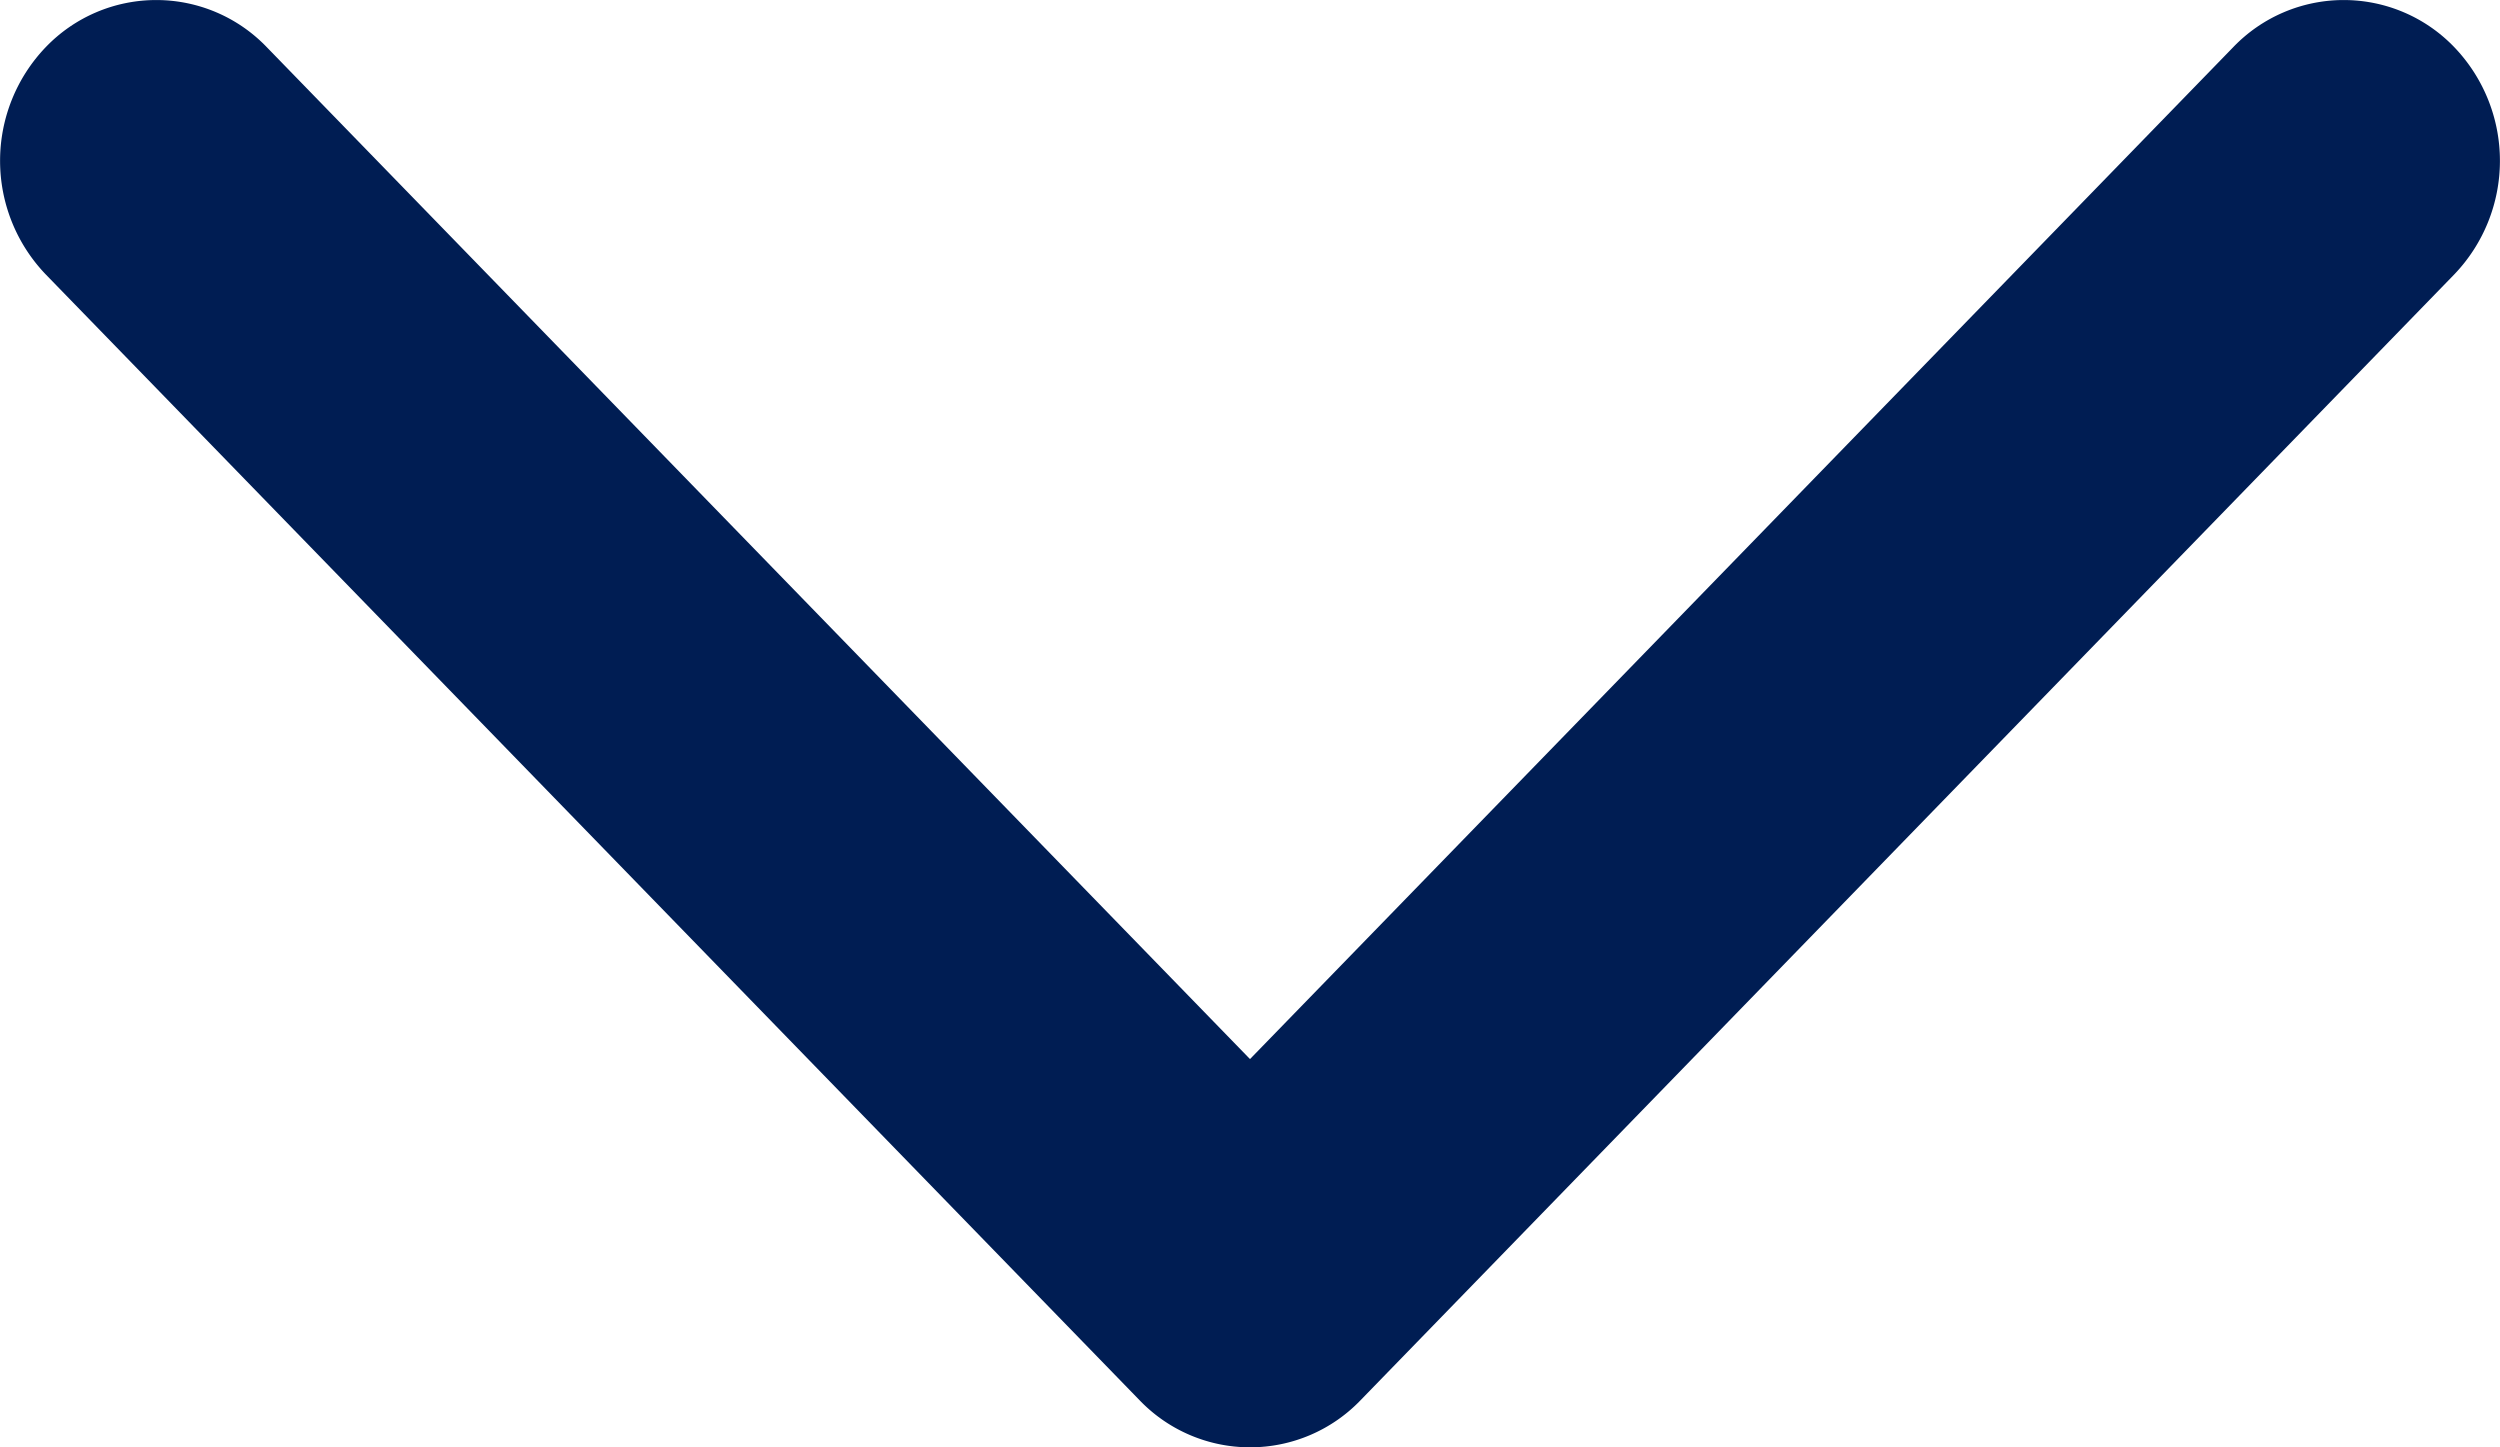 <svg xmlns="http://www.w3.org/2000/svg" width="inherit" height="inherit" viewBox="0 0 19 11">
  <path id="Mask" d="M9.5,8.049,16.973.358a1.164,1.164,0,0,1,1.679,0,1.248,1.248,0,0,1,0,1.728L10.34,10.642a1.164,1.164,0,0,1-1.679,0L.348,2.086a1.248,1.248,0,0,1,0-1.728,1.164,1.164,0,0,1,1.679,0Z" fill="#001d53"/>
</svg>
